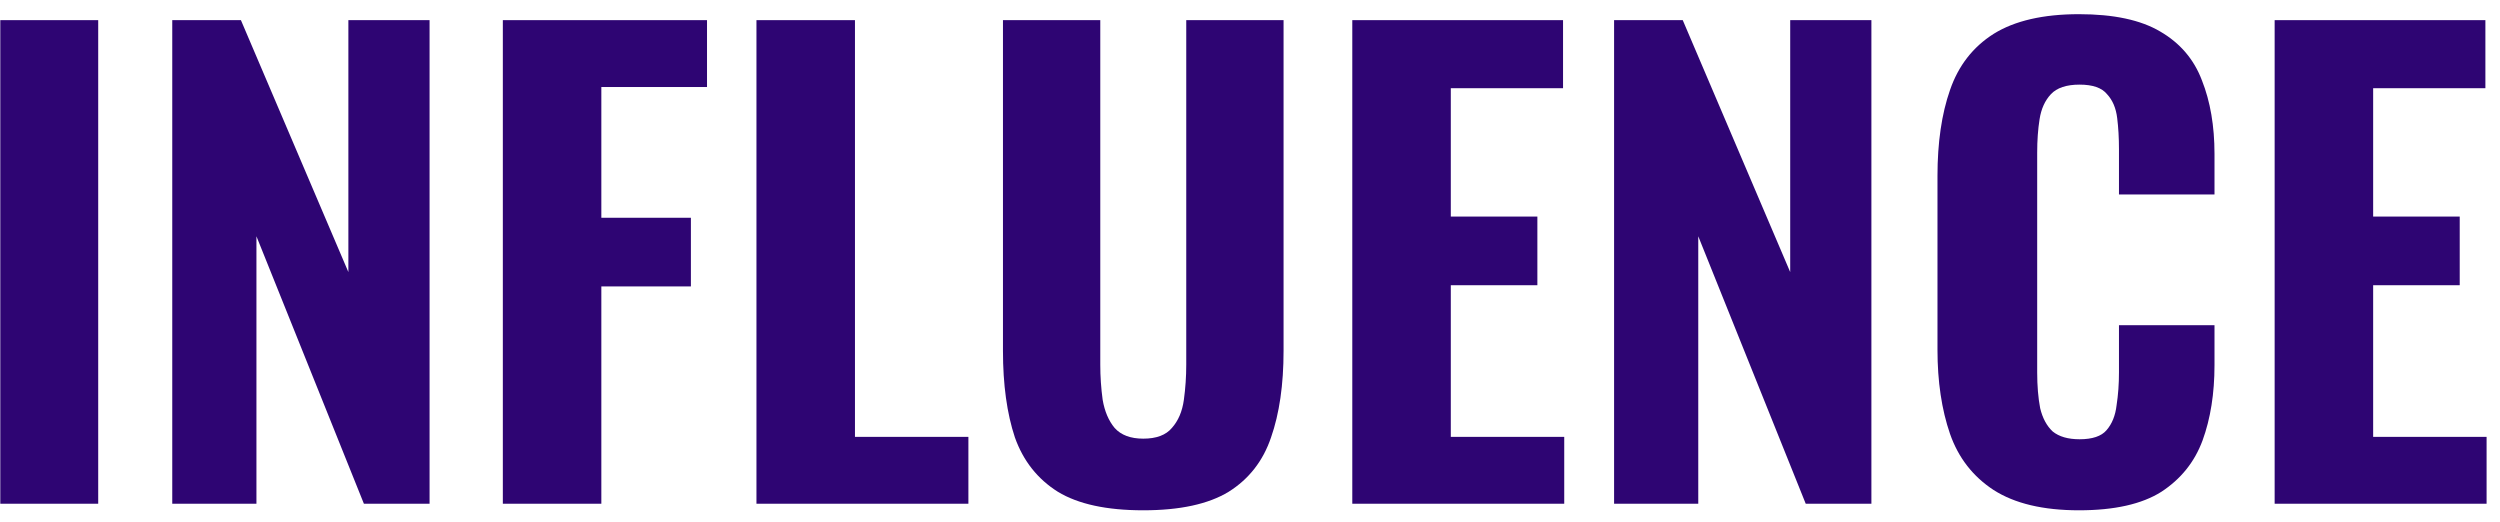 <svg width="134" height="28" viewBox="0 0 134 28" fill="none" xmlns="http://www.w3.org/2000/svg">
<g id="INFLUENCE">
<path d="M0.016 27V1.08H5.264V27H0.016Z" fill="#2E0573"/>
<path d="M9.233 27V1.08H12.913L18.673 14.584V1.08H23.025V27H19.505L13.745 12.664V27H9.233Z" fill="#2E0573"/>
<path d="M26.952 27V1.08H37.896V4.664H32.232V11.672H37.032V15.352H32.232V27H26.952Z" fill="#2E0573"/>
<path d="M40.546 27V1.08H45.826V23.416H51.906V27H40.546Z" fill="#2E0573"/>
<path d="M61.279 27.352C59.317 27.352 57.791 27.021 56.703 26.36C55.615 25.677 54.847 24.707 54.399 23.448C53.973 22.168 53.759 20.621 53.759 18.808V1.08H58.975V19.544C58.975 20.184 59.018 20.813 59.103 21.432C59.21 22.051 59.423 22.552 59.743 22.936C60.085 23.32 60.597 23.512 61.279 23.512C61.983 23.512 62.495 23.32 62.815 22.936C63.157 22.552 63.37 22.051 63.455 21.432C63.541 20.813 63.583 20.184 63.583 19.544V1.08H68.799V18.808C68.799 20.621 68.575 22.168 68.127 23.448C67.701 24.707 66.943 25.677 65.855 26.36C64.767 27.021 63.242 27.352 61.279 27.352Z" fill="#2E0573"/>
<path d="M72.483 27V1.08H83.779V4.728H77.763V11.608H82.403V15.288H77.763V23.416H83.843V27H72.483Z" fill="#2E0573"/>
<path d="M86.515 27V1.08H90.195L95.955 14.584V1.08H100.307V27H96.787L91.027 12.664V27H86.515Z" fill="#2E0573"/>
<path d="M111.433 27.352C109.513 27.352 107.988 26.989 106.857 26.264C105.748 25.539 104.969 24.536 104.521 23.256C104.073 21.955 103.849 20.451 103.849 18.744V9.432C103.849 7.64 104.073 6.104 104.521 4.824C104.969 3.523 105.748 2.52 106.857 1.816C107.988 1.112 109.513 0.76 111.433 0.76C113.289 0.76 114.74 1.069 115.785 1.688C116.852 2.307 117.599 3.181 118.025 4.312C118.473 5.443 118.697 6.755 118.697 8.248V10.424H113.577V7.992C113.577 7.395 113.545 6.84 113.481 6.328C113.417 5.795 113.236 5.368 112.937 5.048C112.66 4.707 112.169 4.536 111.465 4.536C110.761 4.536 110.249 4.707 109.929 5.048C109.609 5.389 109.407 5.837 109.321 6.392C109.236 6.925 109.193 7.523 109.193 8.184V19.96C109.193 20.685 109.247 21.325 109.353 21.88C109.481 22.413 109.705 22.829 110.025 23.128C110.367 23.405 110.847 23.544 111.465 23.544C112.148 23.544 112.628 23.384 112.905 23.064C113.204 22.723 113.385 22.275 113.449 21.72C113.535 21.165 113.577 20.579 113.577 19.96V17.432H118.697V19.576C118.697 21.091 118.484 22.435 118.057 23.608C117.631 24.76 116.895 25.677 115.849 26.36C114.804 27.021 113.332 27.352 111.433 27.352Z" fill="#2E0573"/>
<path d="M121.921 27V1.08H133.217V4.728H127.201V11.608H131.841V15.288H127.201V23.416H133.281V27H121.921Z" fill="#2E0573"/>
</g>
</svg>
